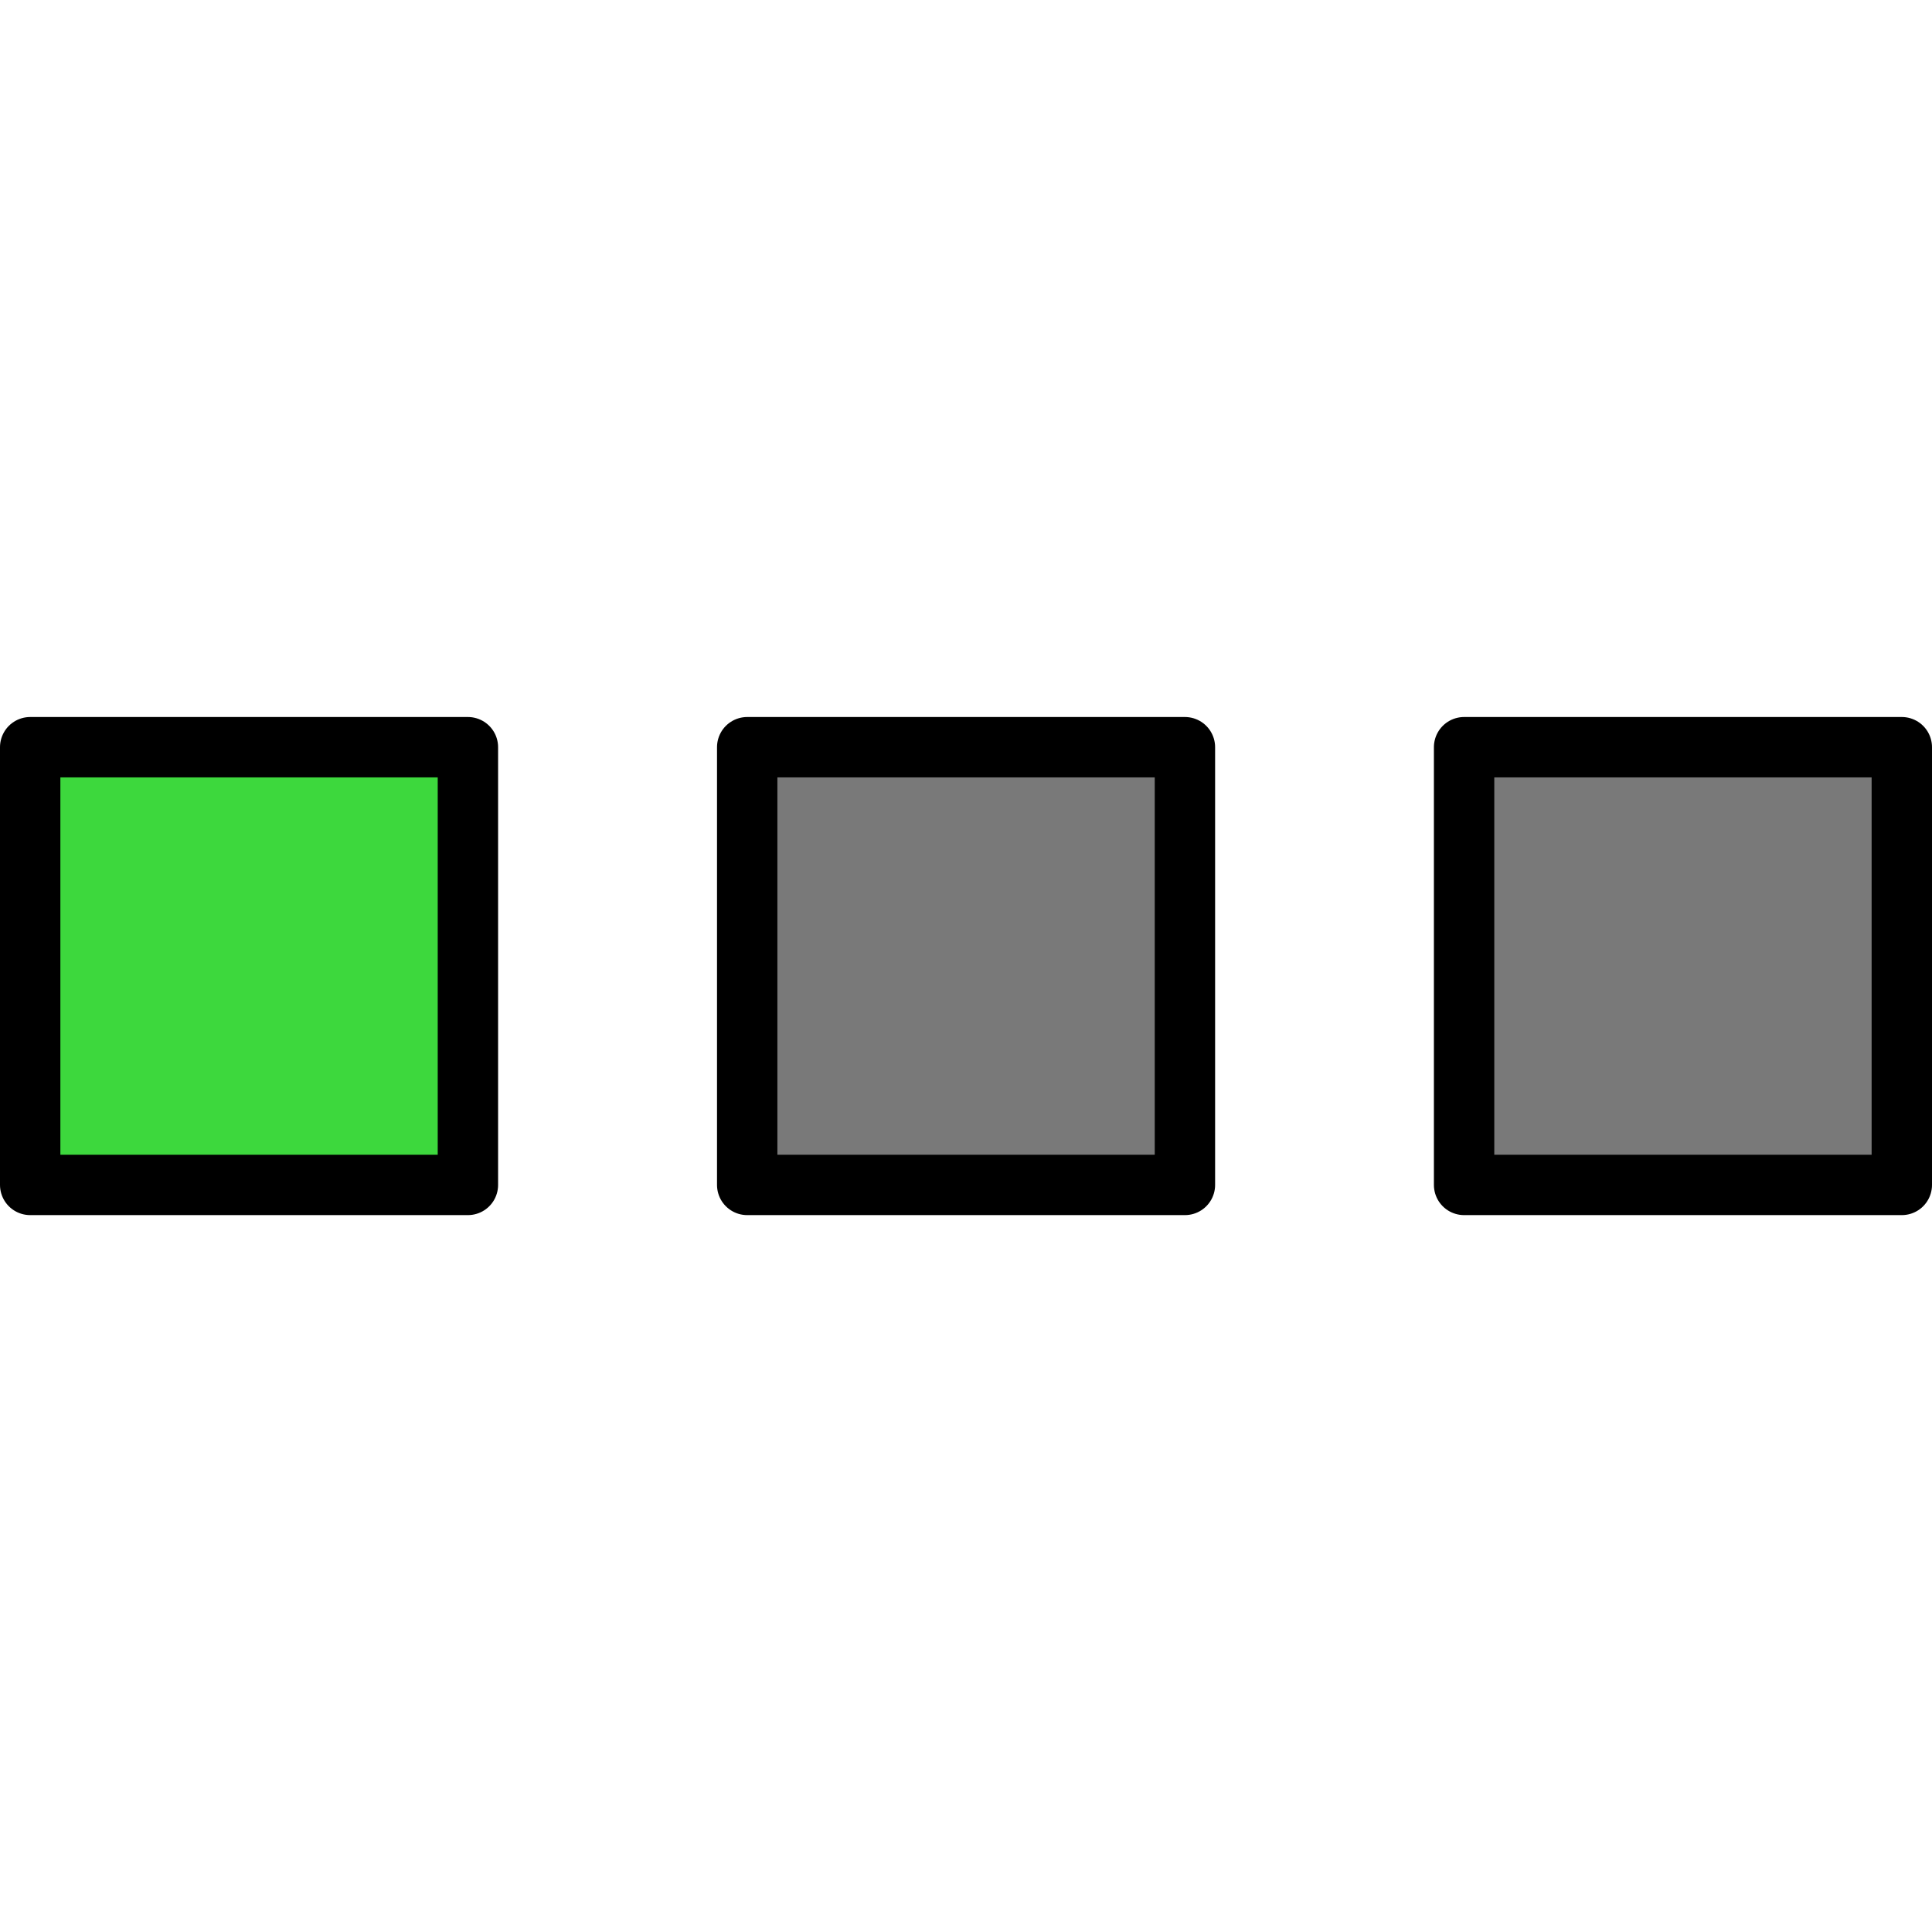 <?xml version="1.0" encoding="utf-8"?>
<!-- Generator: Adobe Illustrator 21.1.0, SVG Export Plug-In . SVG Version: 6.00 Build 0)  -->
<svg version="1.1" id="Layer_1" xmlns="http://www.w3.org/2000/svg" xmlns:xlink="http://www.w3.org/1999/xlink" x="0px" y="0px"
	 viewBox="0 0 16 16" style="enable-background:new 0 0 16 16;" xml:space="preserve">
<style type="text/css">
	.st0{fill:#3DD83D;stroke:#000000;stroke-width:0.5;stroke-linecap:round;stroke-linejoin:round;stroke-miterlimit:10;}
	.st1{fill:#797979;stroke:#000000;stroke-width:0.5;stroke-linecap:round;stroke-linejoin:round;stroke-miterlimit:10;}
</style>
<rect x="0.25" y="6.188" class="st0" width="3.625" height="3.625"/>
<rect x="6.188" y="6.188" class="st1" width="3.625" height="3.625"/>
<rect x="12.125" y="6.188" class="st1" width="3.625" height="3.625"/>
</svg>
